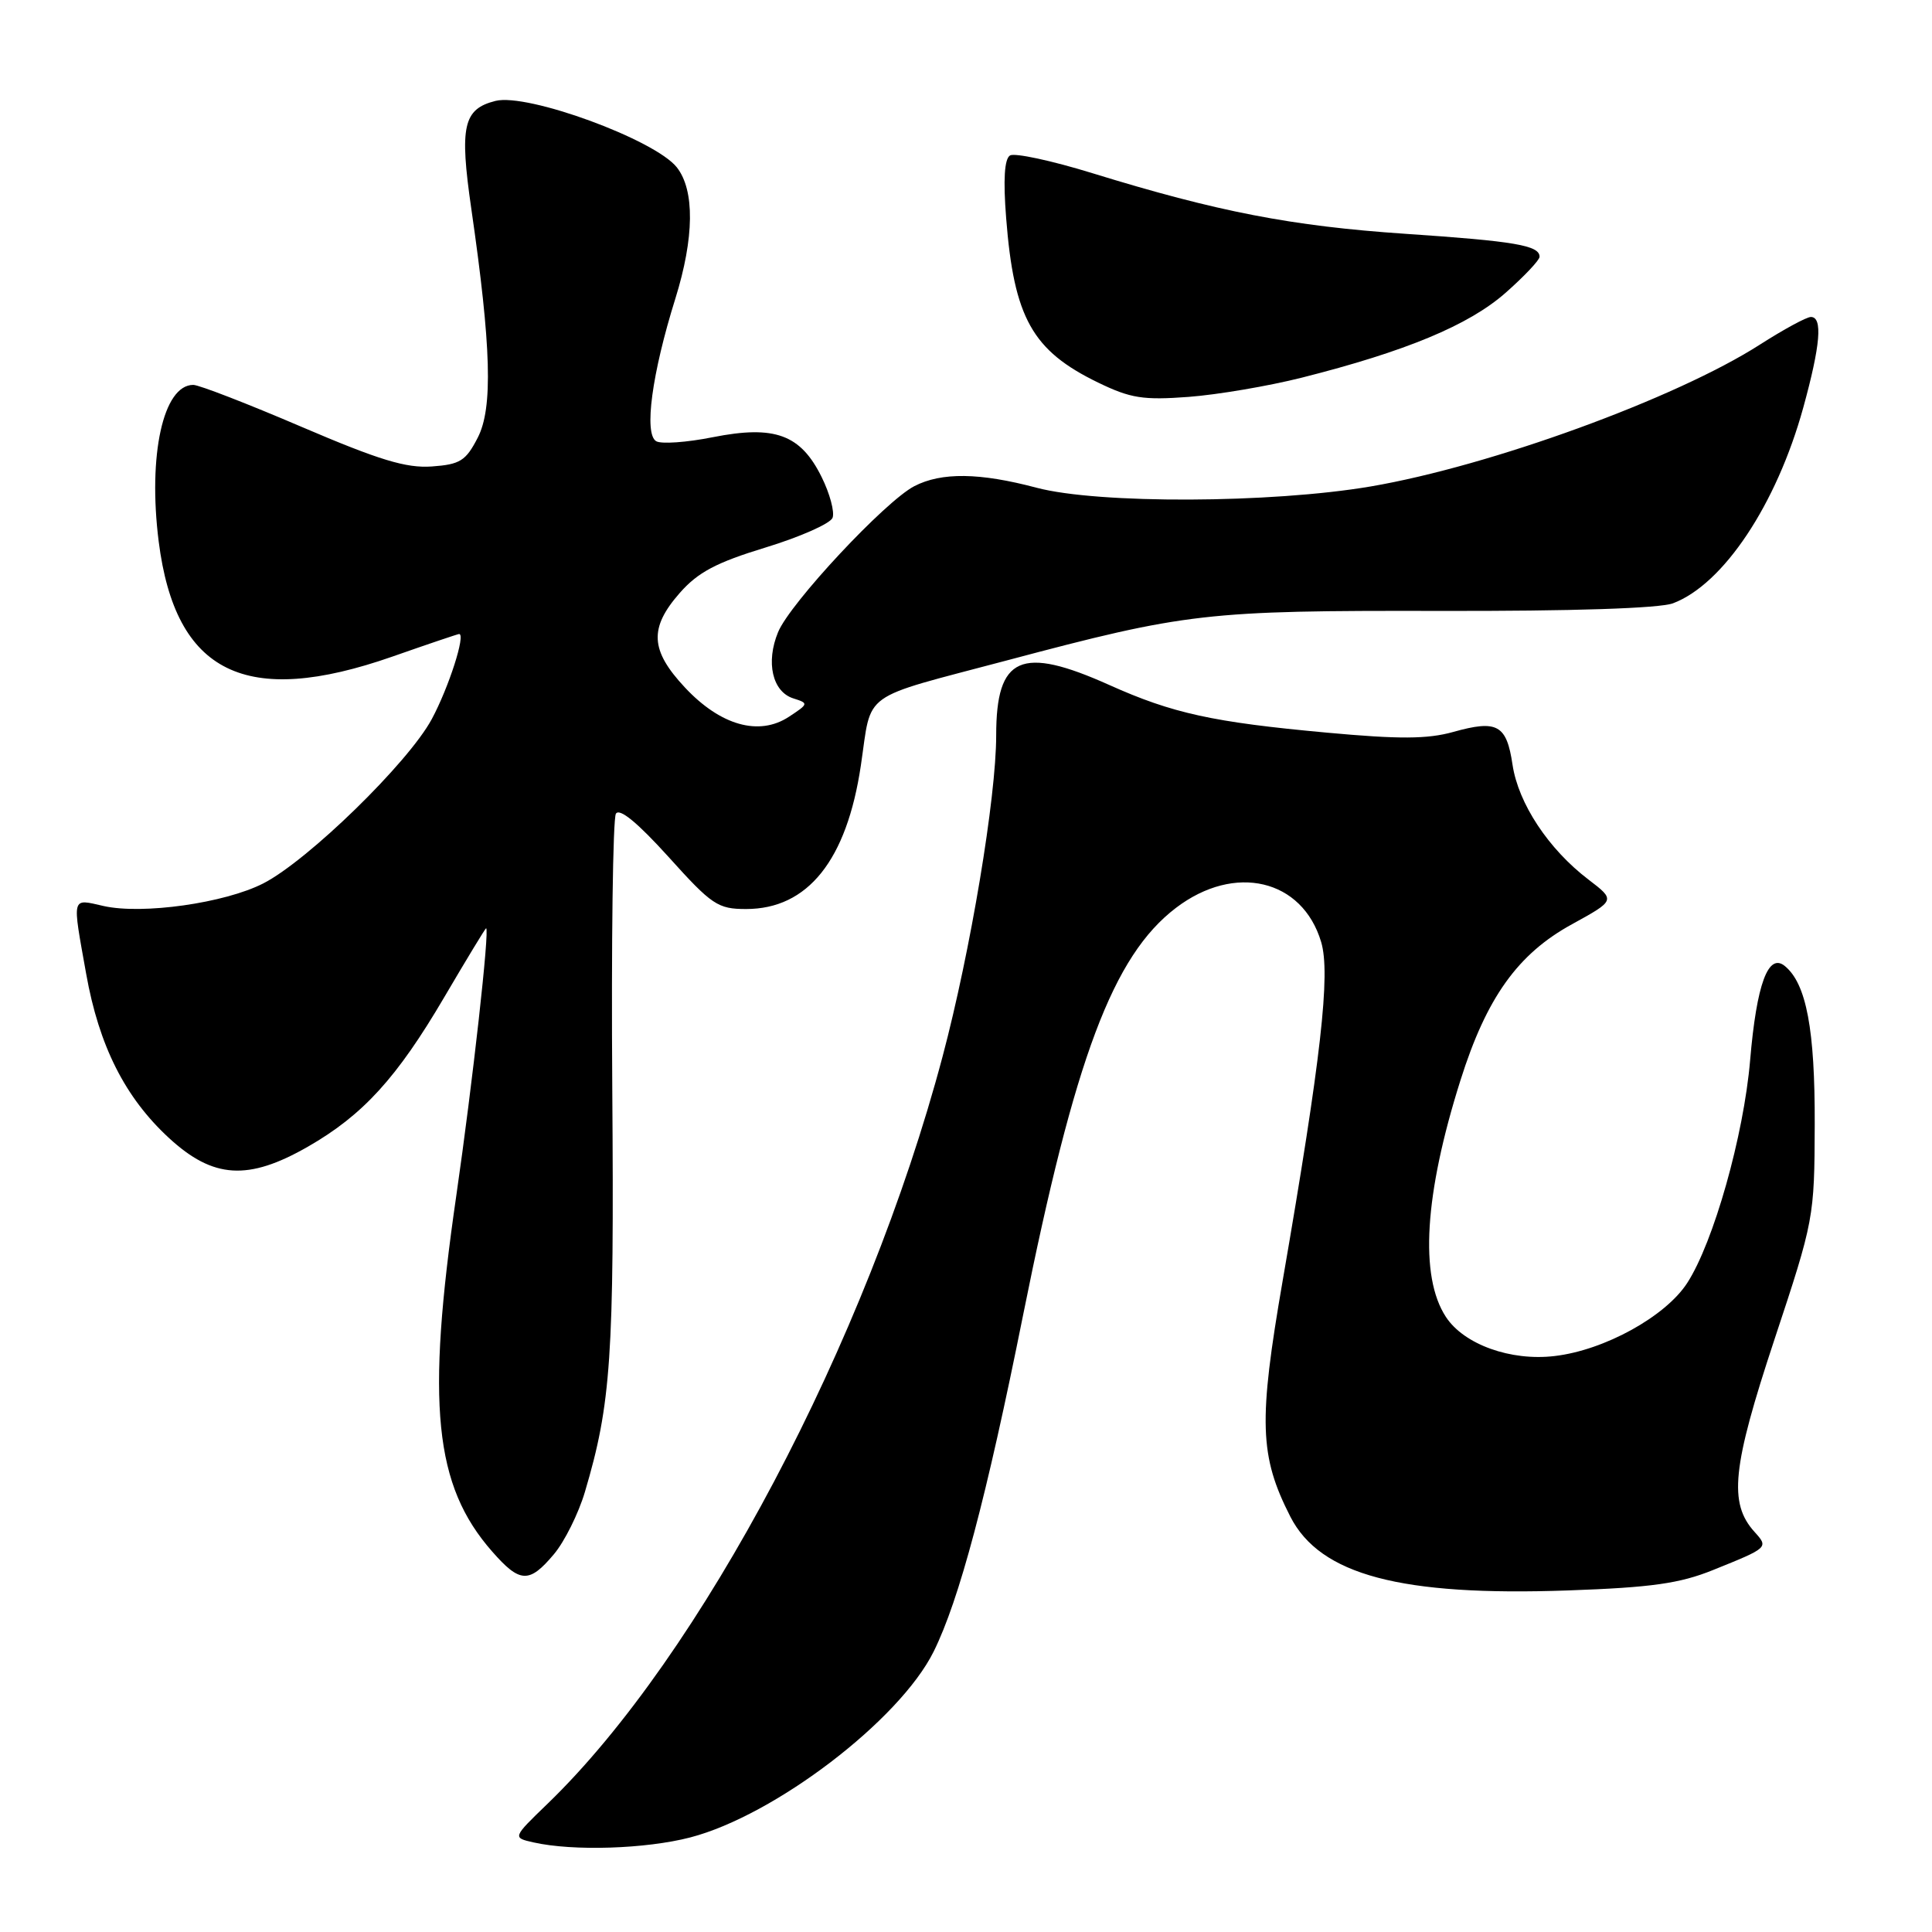 <?xml version="1.0" encoding="UTF-8" standalone="no"?>
<!DOCTYPE svg PUBLIC "-//W3C//DTD SVG 1.1//EN" "http://www.w3.org/Graphics/SVG/1.1/DTD/svg11.dtd" >
<svg xmlns="http://www.w3.org/2000/svg" xmlns:xlink="http://www.w3.org/1999/xlink" version="1.1" viewBox="0 0 256 256">
 <g >
 <path fill="currentColor"
d=" M 91.46 243.47 C 102.67 240.55 119.19 227.94 123.71 218.85 C 127.09 212.05 130.72 198.41 135.57 174.23 C 142.42 140.12 147.48 126.64 155.83 120.29 C 163.61 114.37 172.57 116.48 175.06 124.82 C 176.32 129.03 175.05 140.24 169.97 169.64 C 166.73 188.36 166.88 192.93 170.98 200.97 C 174.93 208.69 185.60 211.53 207.80 210.74 C 218.83 210.35 222.57 209.82 226.98 208.04 C 234.35 205.07 234.36 205.06 232.48 202.98 C 229.03 199.16 229.52 194.41 235.12 177.50 C 240.37 161.66 240.42 161.37 240.46 149.00 C 240.50 136.44 239.36 130.37 236.52 128.02 C 234.31 126.18 232.76 130.37 231.90 140.50 C 231.05 150.48 227.06 164.61 223.56 170.01 C 220.69 174.44 212.60 178.91 206.01 179.68 C 200.18 180.38 193.98 178.15 191.59 174.50 C 188.07 169.13 188.74 158.26 193.52 143.14 C 196.97 132.20 201.11 126.40 208.29 122.47 C 214.07 119.29 214.07 119.29 210.47 116.54 C 205.19 112.52 201.19 106.47 200.42 101.34 C 199.63 96.02 198.40 95.35 192.55 96.99 C 189.15 97.94 185.39 97.96 175.83 97.08 C 160.73 95.70 155.38 94.53 147.00 90.77 C 135.28 85.51 132.00 86.97 132.00 97.44 C 132.00 105.68 128.60 126.05 124.90 139.98 C 114.88 177.71 92.83 219.43 72.56 239.00 C 67.90 243.50 67.90 243.50 70.70 244.13 C 75.94 245.31 85.56 245.00 91.46 243.47 Z  M 73.39 205.95 C 74.80 204.28 76.65 200.56 77.50 197.70 C 80.97 186.00 81.39 179.85 81.13 144.26 C 80.99 124.87 81.21 108.48 81.61 107.82 C 82.09 107.04 84.49 109.02 88.58 113.54 C 94.33 119.93 95.12 120.45 98.86 120.45 C 107.04 120.45 112.20 114.00 114.07 101.42 C 115.56 91.42 113.74 92.73 133.41 87.51 C 157.24 81.18 159.77 80.89 190.68 80.95 C 208.35 80.99 219.90 80.61 221.68 79.94 C 228.36 77.42 235.40 66.84 238.94 54.02 C 241.22 45.74 241.54 42.00 239.95 42.00 C 239.38 42.00 236.34 43.65 233.20 45.66 C 222.08 52.79 197.49 61.75 181.61 64.46 C 168.41 66.70 145.53 66.79 137.36 64.63 C 129.79 62.62 124.75 62.56 121.15 64.42 C 117.29 66.42 104.69 79.91 103.10 83.76 C 101.45 87.75 102.34 91.66 105.12 92.54 C 107.17 93.19 107.15 93.26 104.53 94.98 C 100.57 97.58 95.46 96.13 90.75 91.09 C 86.15 86.17 85.99 83.22 90.07 78.57 C 92.49 75.82 94.90 74.54 101.46 72.54 C 106.04 71.14 110.03 69.37 110.32 68.61 C 110.61 67.84 109.96 65.41 108.87 63.21 C 106.08 57.56 102.65 56.31 94.46 57.93 C 90.97 58.63 87.59 58.86 86.94 58.46 C 85.31 57.46 86.38 49.50 89.49 39.56 C 92.00 31.50 92.07 25.20 89.68 22.17 C 86.77 18.50 69.89 12.31 65.66 13.37 C 61.38 14.44 60.87 16.73 62.45 27.66 C 65.10 45.97 65.33 54.07 63.30 58.00 C 61.72 61.07 60.97 61.54 57.22 61.81 C 53.82 62.05 50.26 60.97 39.96 56.56 C 32.82 53.50 26.37 51.00 25.61 51.00 C 21.63 51.00 19.58 60.30 21.03 71.77 C 23.25 89.23 32.55 93.80 52.00 87.00 C 56.67 85.36 60.65 84.02 60.83 84.01 C 61.75 83.98 59.47 91.09 57.21 95.29 C 54.11 101.06 40.79 114.04 34.88 117.06 C 29.76 119.67 18.87 121.21 13.72 120.05 C 9.42 119.08 9.55 118.59 11.42 129.05 C 13.12 138.59 16.57 145.43 22.39 150.79 C 28.25 156.19 32.88 156.48 40.80 151.94 C 48.09 147.76 52.59 142.83 58.87 132.13 C 61.82 127.11 64.31 123.00 64.41 123.00 C 64.91 123.00 62.62 143.52 60.46 158.44 C 56.45 186.09 57.53 196.84 65.21 205.58 C 68.89 209.78 70.12 209.84 73.39 205.95 Z  M 172.50 50.04 C 186.28 46.56 194.61 43.09 199.46 38.83 C 201.96 36.63 204.00 34.47 204.00 34.02 C 204.00 32.52 200.76 31.96 186.21 30.98 C 171.13 29.96 161.33 28.06 144.72 22.94 C 139.34 21.28 134.44 20.23 133.83 20.60 C 133.09 21.06 132.92 23.82 133.32 28.89 C 134.35 42.12 136.78 46.46 145.50 50.69 C 149.81 52.78 151.47 53.04 157.50 52.59 C 161.35 52.30 168.10 51.15 172.50 50.04 Z "/>
</g>
</svg>